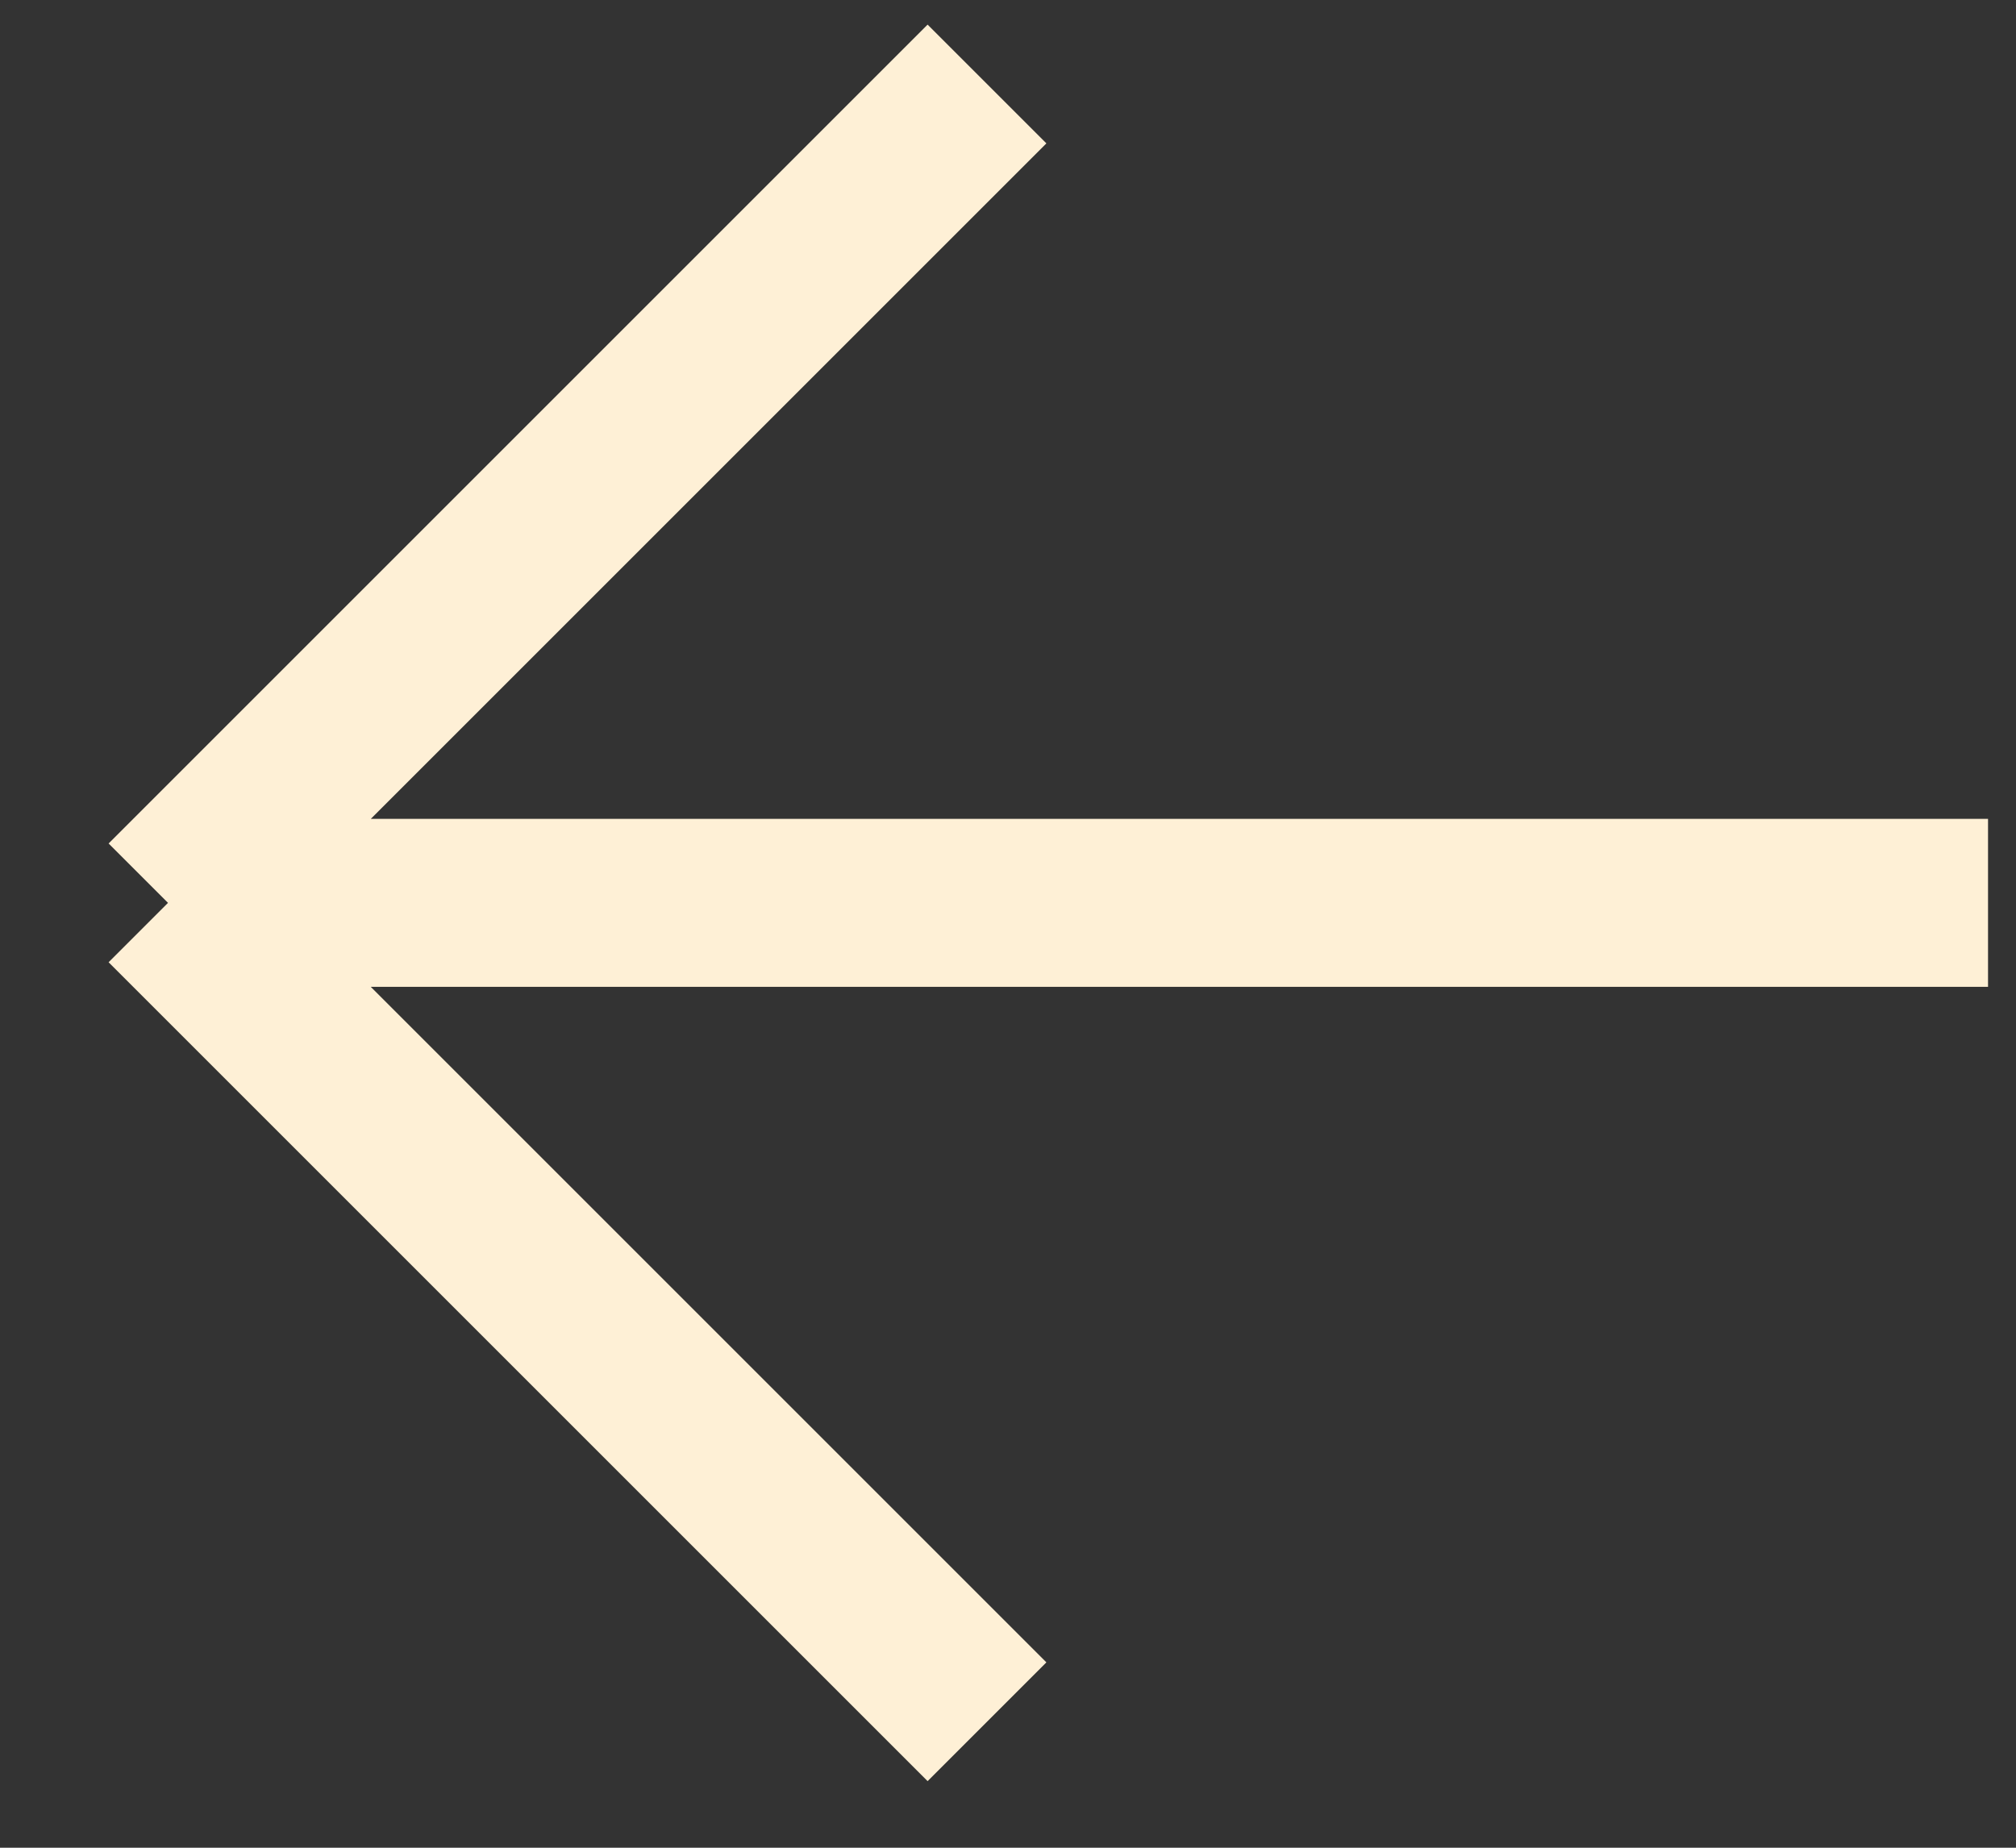 <svg width="24" height="22" viewBox="0 0 24 22" fill="none" xmlns="http://www.w3.org/2000/svg">
<rect x="0" y="0" width="24" height="22" fill="#333333" stroke="none"/>
<path d="M23.667 10.75L2 10.75M2 10.75L11.75 20.5M2 10.75L11.75 1" stroke="#FEF0D6" stroke-width="2"/>
</svg>
